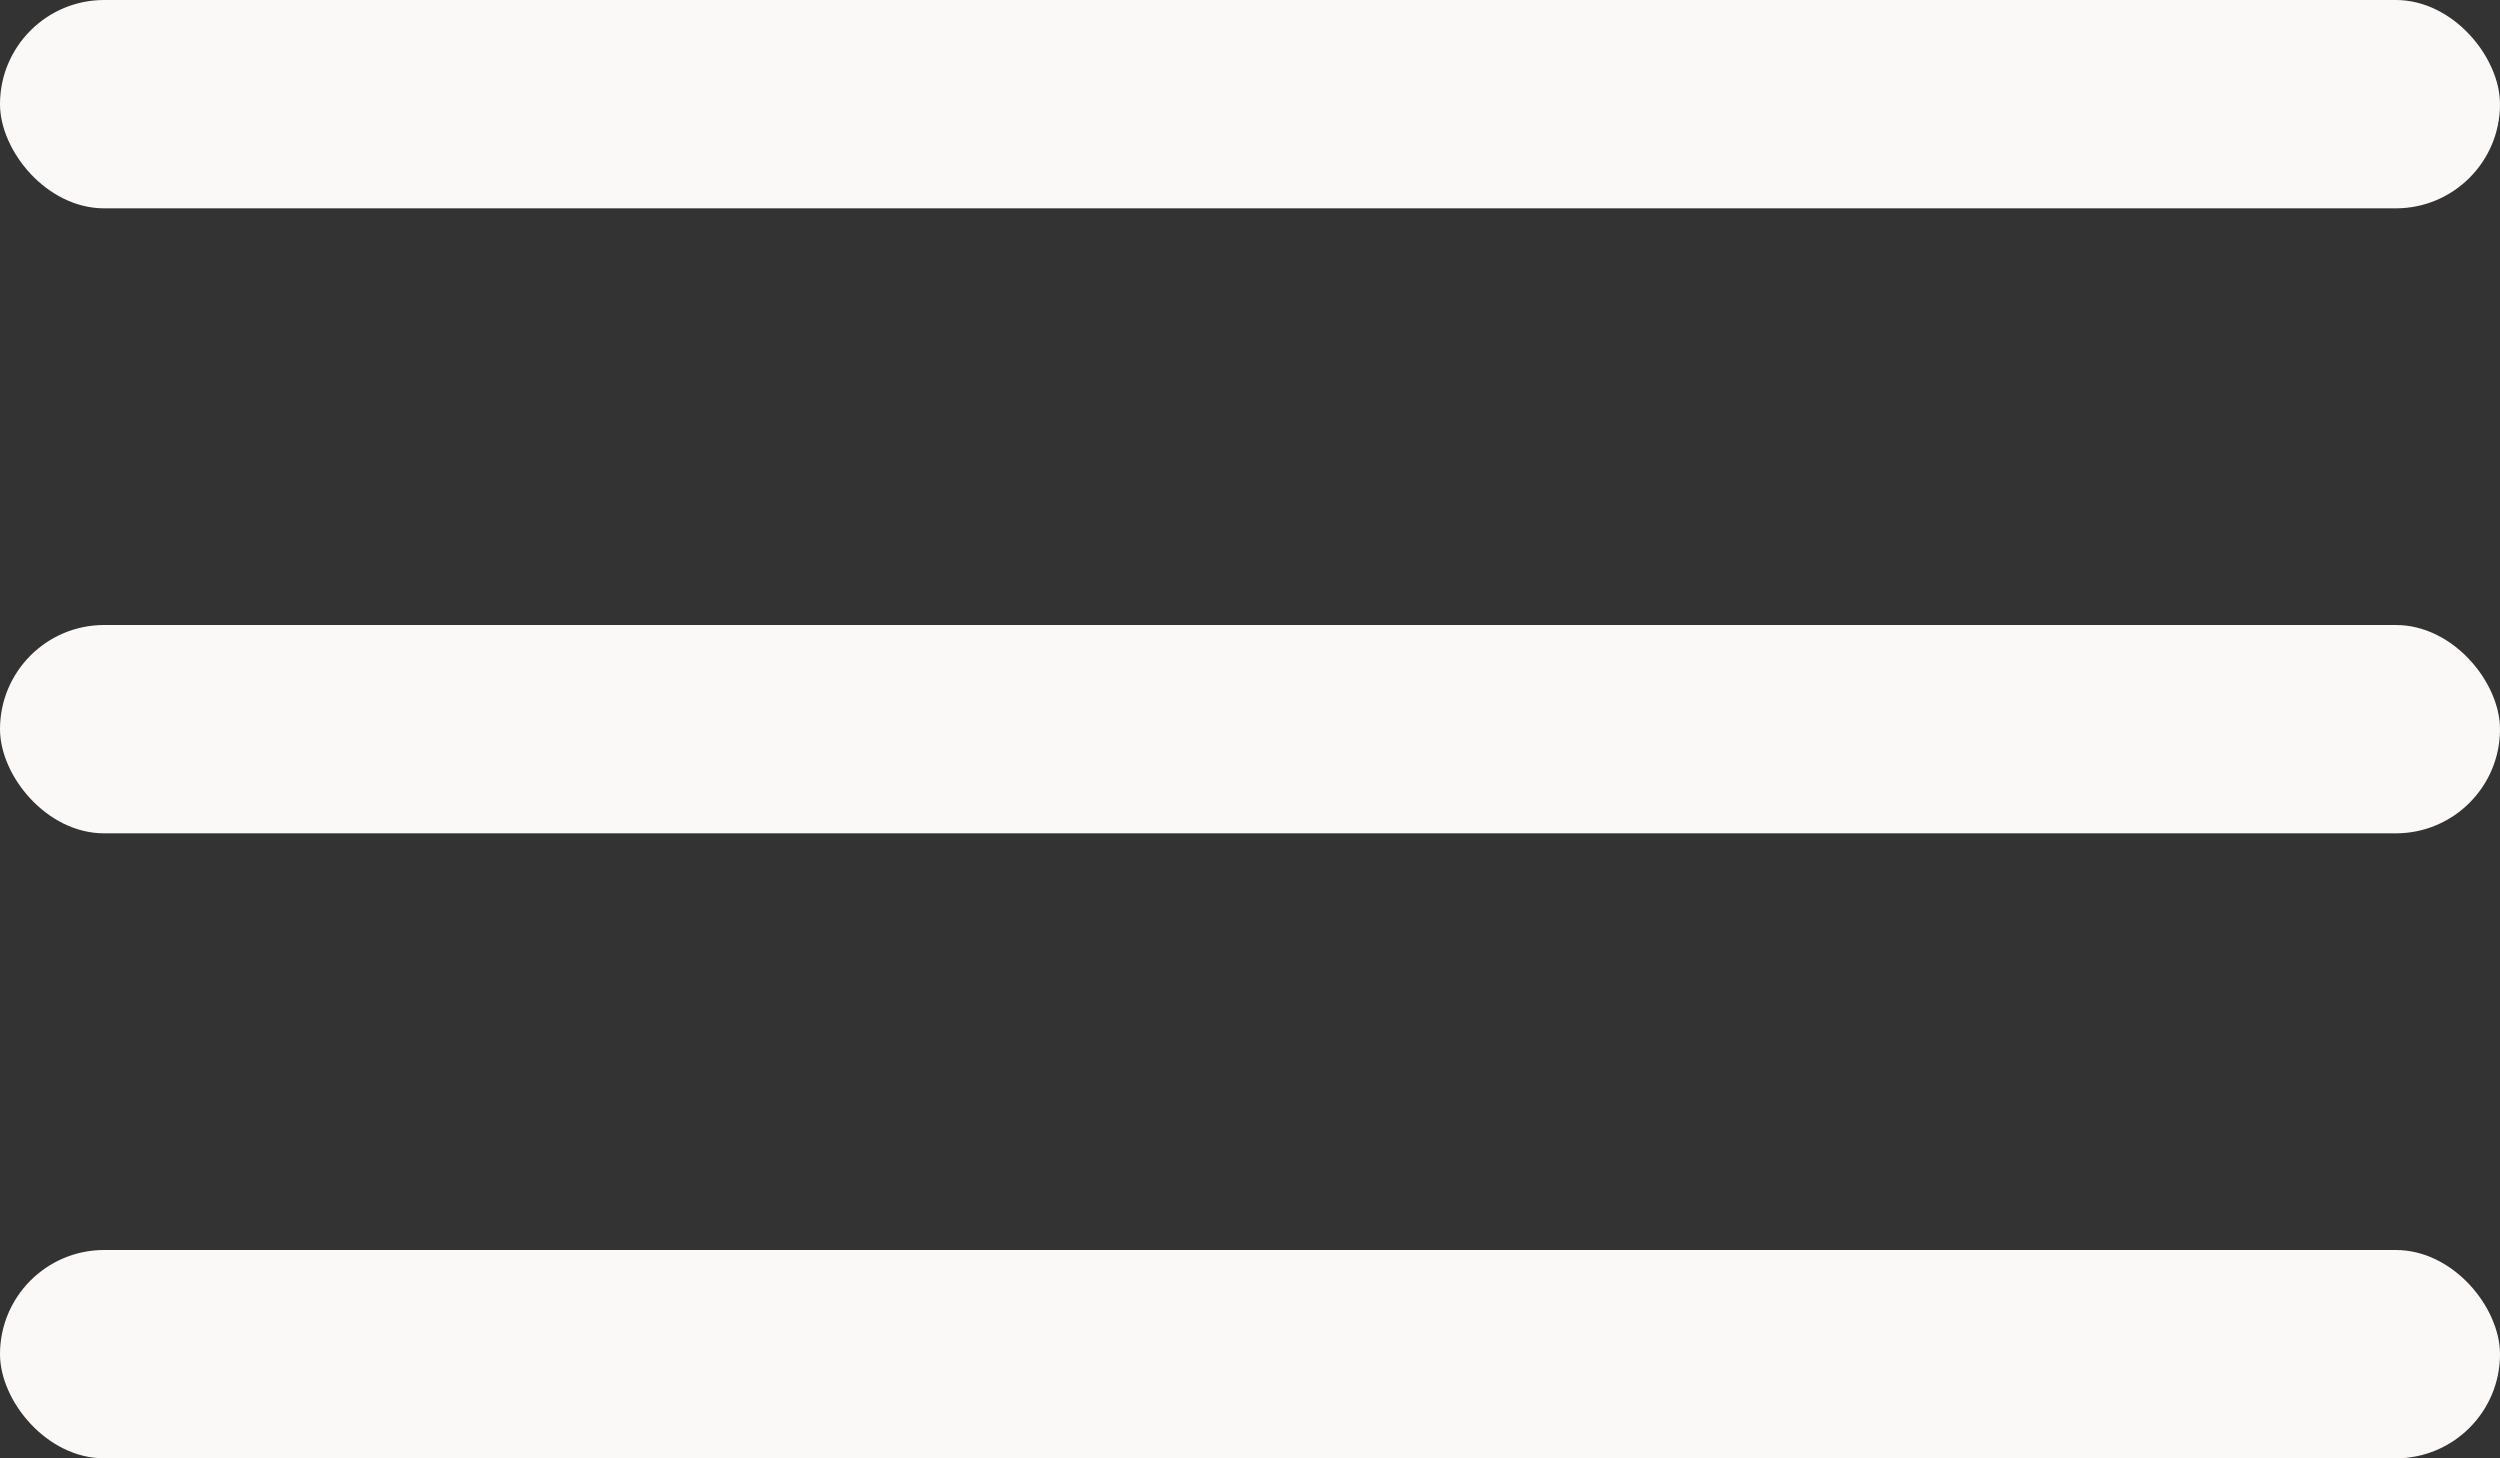 <svg xmlns="http://www.w3.org/2000/svg" width="24" height="14" fill="none" viewBox="0 0 24 14"><rect x="0" y="0" width="24" height="14" fill="#333333" stroke="none"/><rect width="24" height="2" fill="#FAF9F8" rx="1"/><rect width="24" height="2" y="6" fill="#FAF9F8" rx="1"/><rect width="24" height="2" y="12" fill="#FAF9F8" rx="1"/></svg>